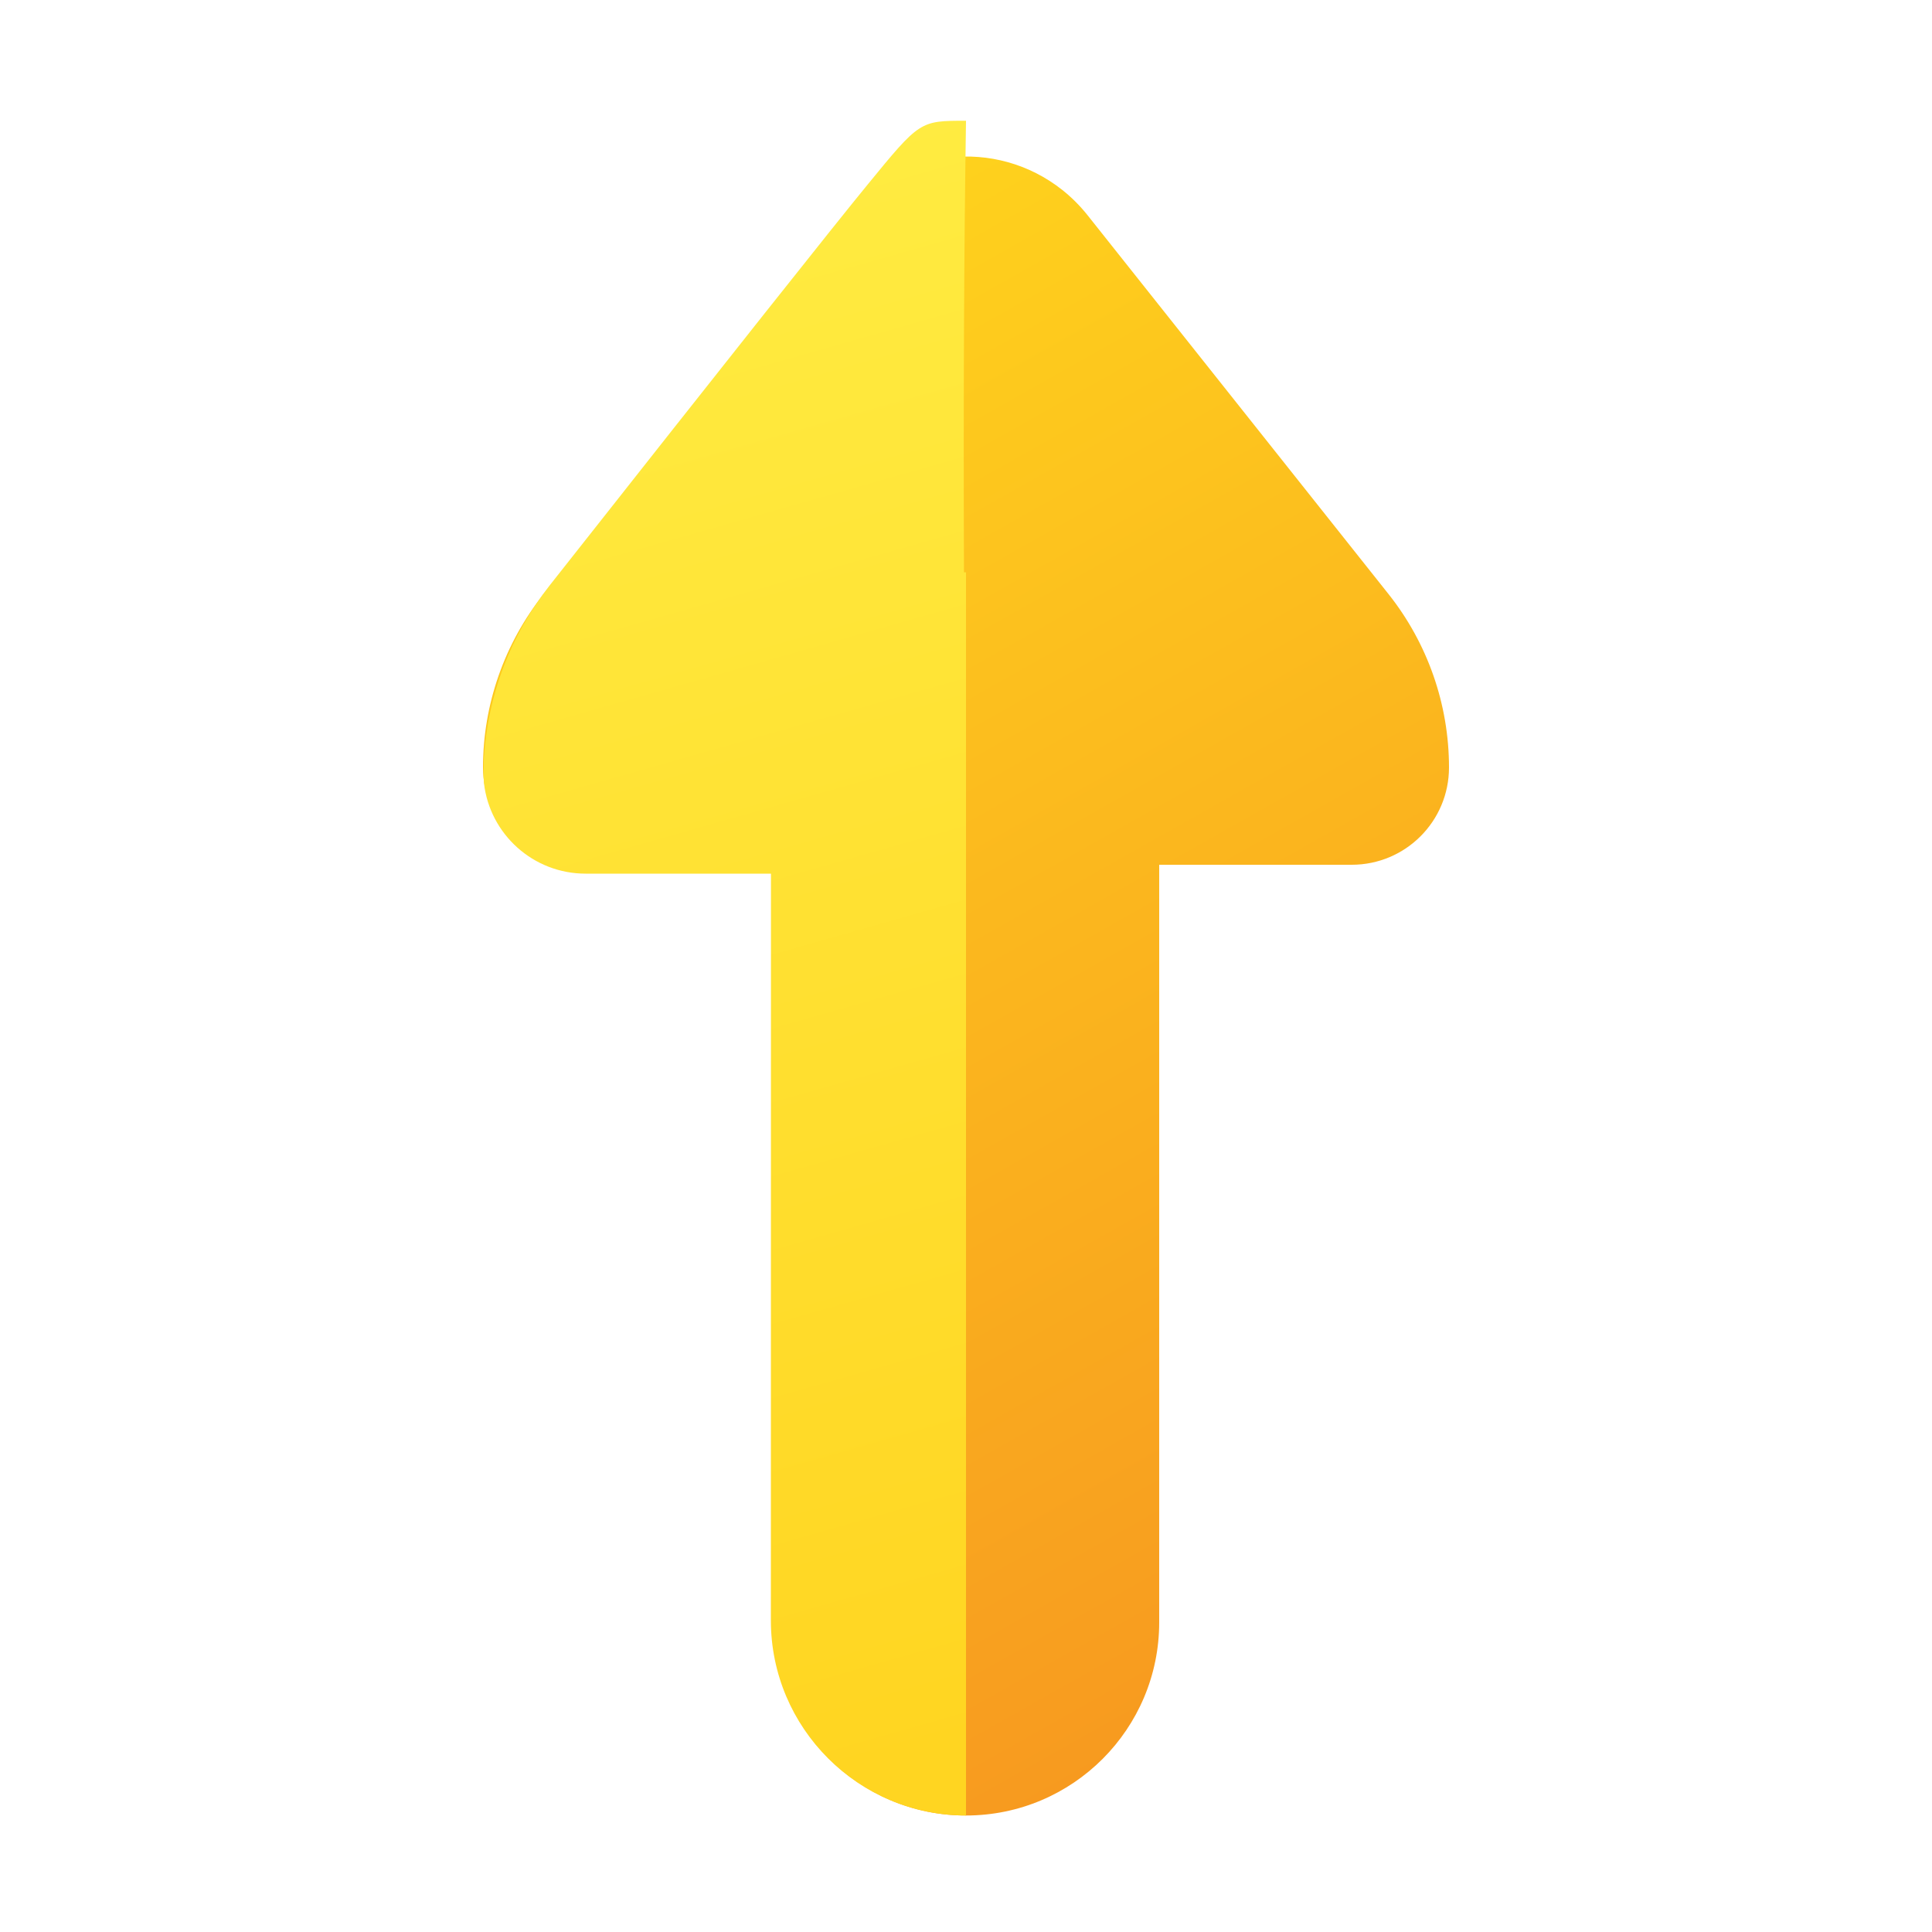 <svg xmlns="http://www.w3.org/2000/svg" width="20" height="20" viewBox="0 0 20 20">
    <defs>
        <linearGradient id="jptabmuwea" x1="0%" x2="100%" y1="66.257%" y2="33.743%">
            <stop offset="0%" stop-color="#FFD51D"/>
            <stop offset="100%" stop-color="#F7981F"/>
        </linearGradient>
        <linearGradient id="nkny9jj1zb" x1="100%" x2="0%" y1="45.938%" y2="54.062%">
            <stop offset="0%" stop-color="#FFD521"/>
            <stop offset="100%" stop-color="#FFEC42"/>
        </linearGradient>
    </defs>
    <g fill="none" fill-rule="evenodd">
        <g>
            <g>
                <g>
                    <g>
                        <path fill="url(#jptabmuwea)" d="M7.92 5.025c.556 0 1.007.45 1.007 1.007v1.993h7.842c1.104 0 2 .895 2 2 0 1.104-.896 2-2 2H8.926v1.993c0 .556-.45 1.007-1.006 1.007-.652 0-1.284-.221-1.794-.627l-3.927-3.124c-.691-.55-.806-1.556-.256-2.248.076-.095.162-.181.257-.257l3.925-3.118c.51-.405 1.143-.626 1.795-.626z" transform="translate(-578 -600) translate(570 590) translate(8 8) translate(0 2) rotate(90 10 10.025)"/>
                        <path fill="url(#nkny9jj1zb)" d="M16.272 7.522c0 1.115-.905 2.02-2.02 2.02l-7.73-.001v1.919c0 .543-.409.991-.936 1.052l-.084.005-.176-.004c-.65-.04-1.275-.276-1.789-.682C1.17 9.965-.21 8.87-.607 8.544-1.272 8-1.272 8-1.272 7.522c1.282.02 2.84.028 4.674.021l.001-.021h12.869z" transform="translate(-578 -600) translate(570 590) translate(8 8) translate(0 2) rotate(90 7.5 10.022)"/>
                    </g>
                </g>
            </g>
        </g>
    </g>
</svg>
